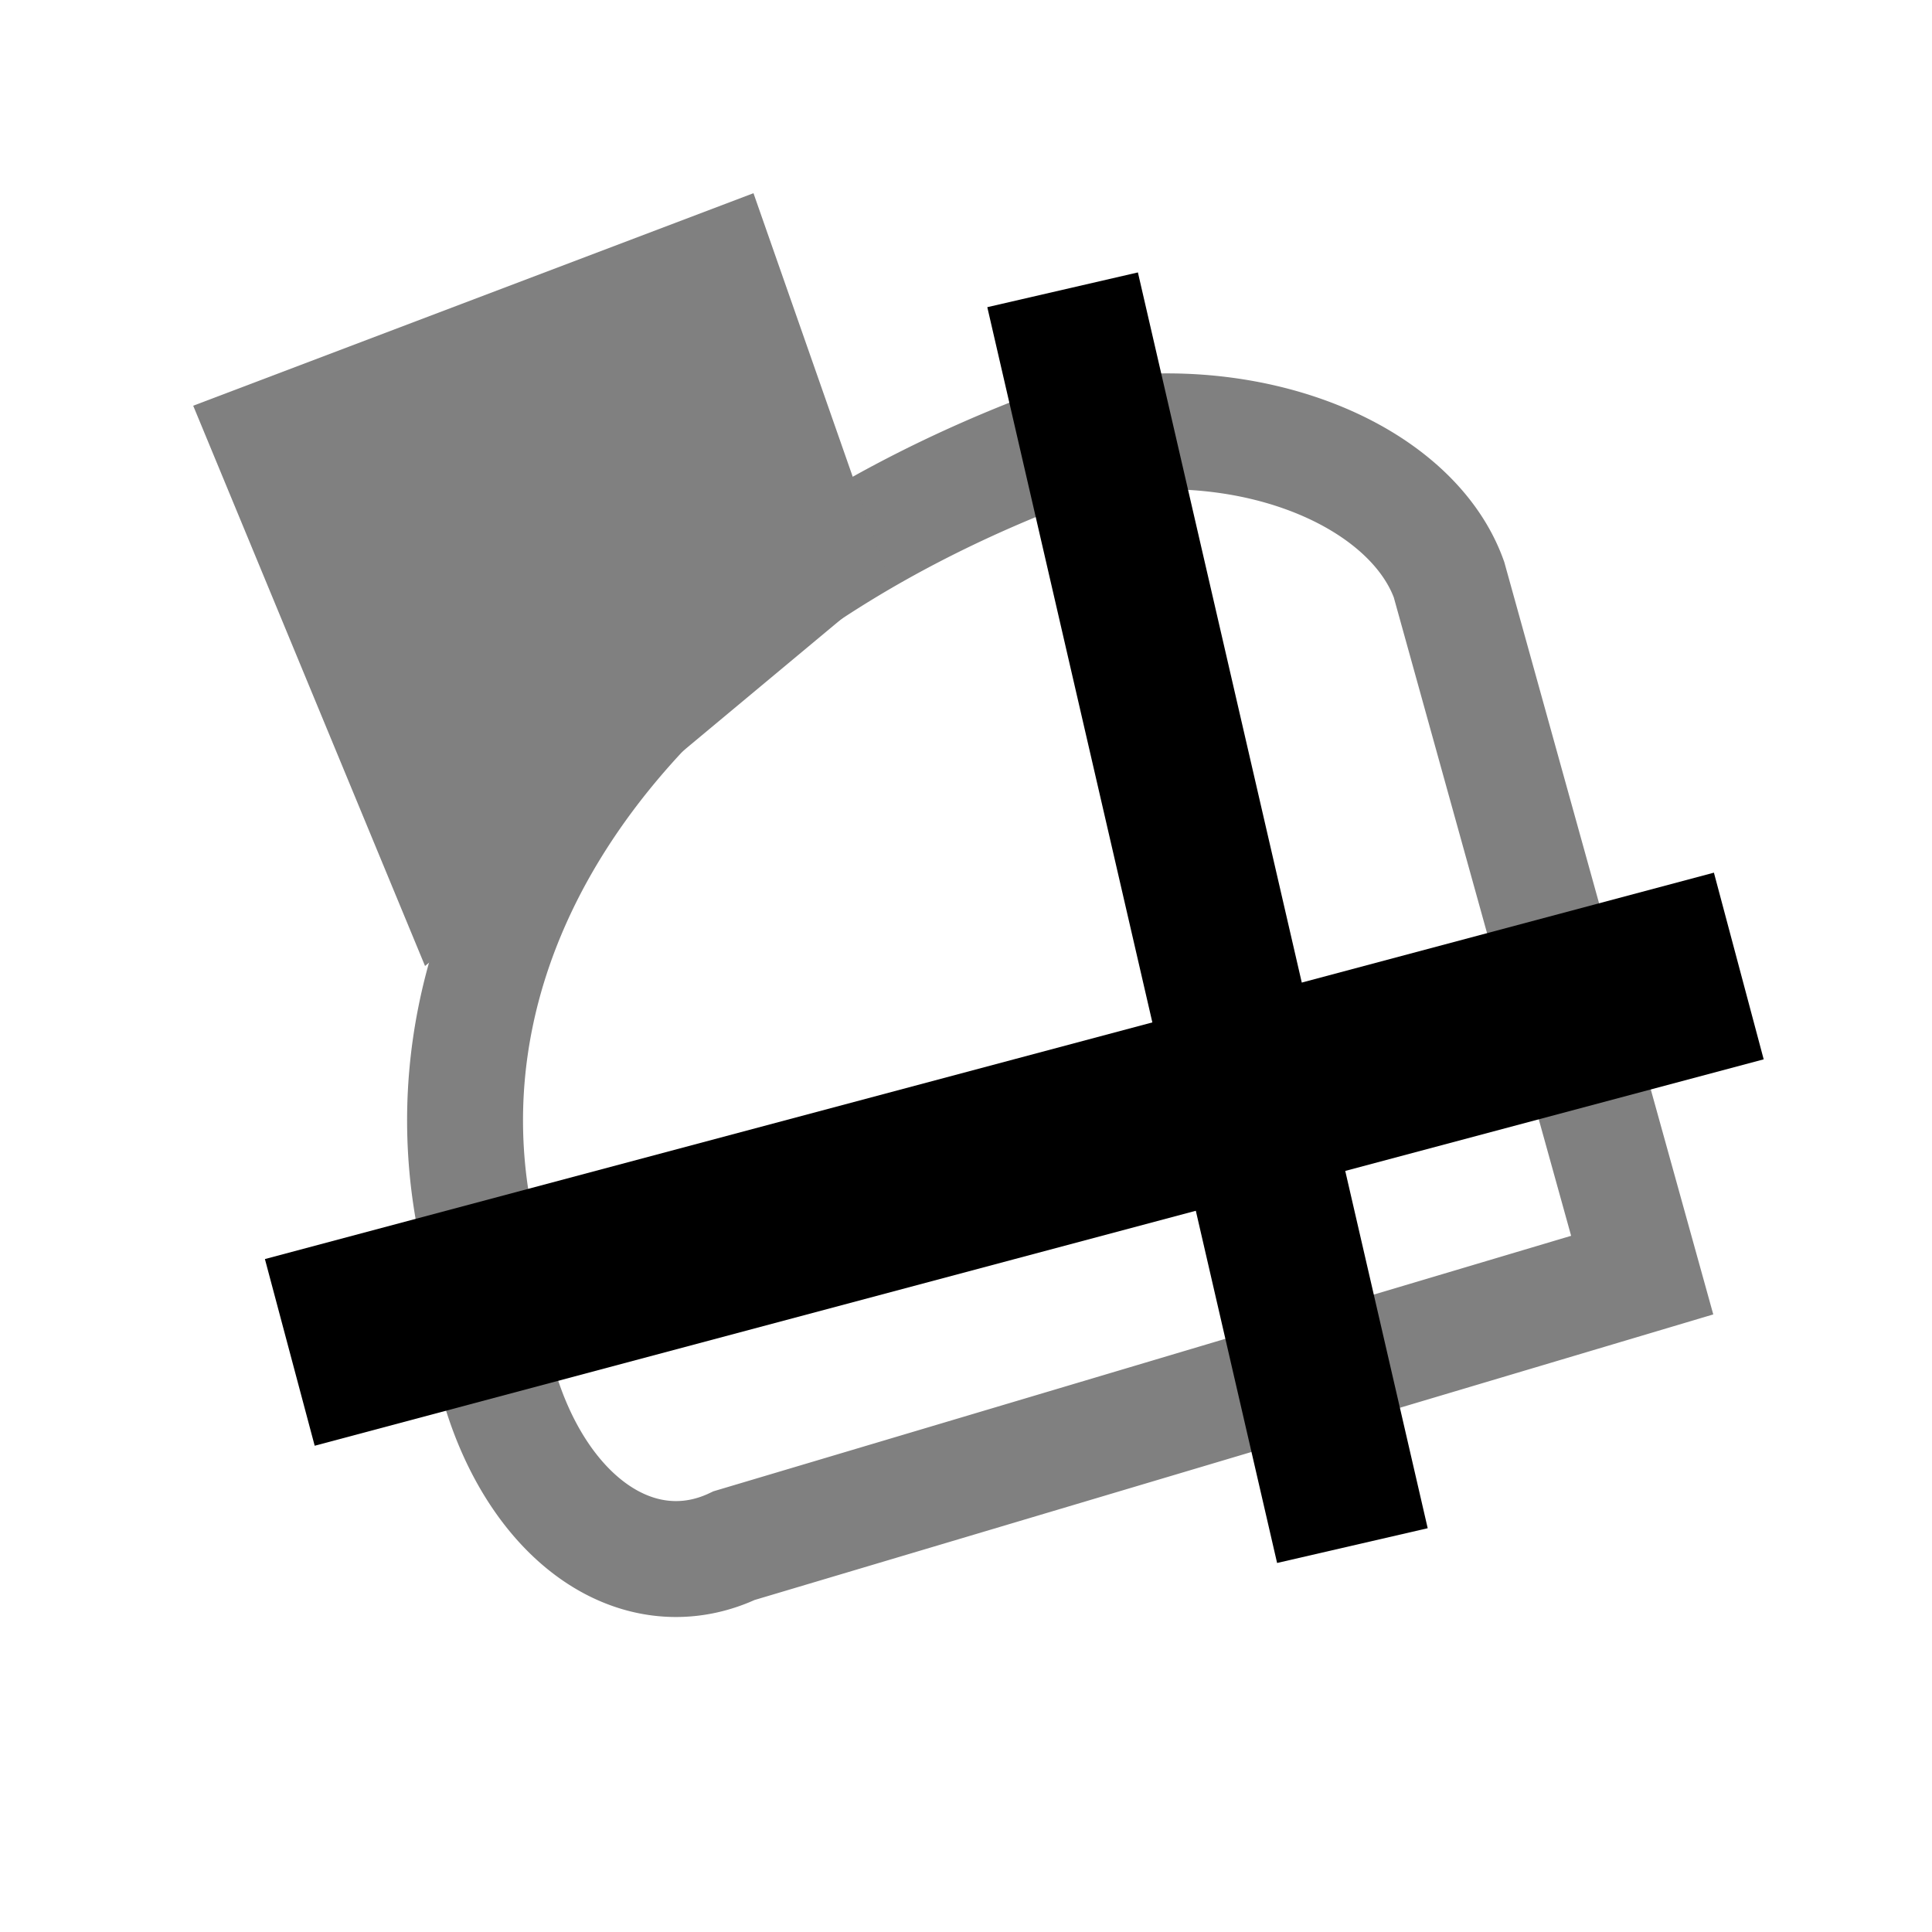<svg width="200" height="200" xmlns="http://www.w3.org/2000/svg">
  <path d="M50,130 A120,80,0,0,1,110,46 A30,20,0,0,1,150,60 L170,132 L76,160 A20,30,0,0,1,50,130" style="fill:none;stroke:grey;stroke-width:12"/>
  <polygon points="20,42 78,20 92,60 44,100" style="fill:grey"/>
  <line x1="30" y1="140" x2="180" y2="100" style="stroke:black;stroke-width:20"/>
  <line x1="110" y1="30" x2="140" y2="160" style="stroke:black;stroke-width:16"/>
</svg>
